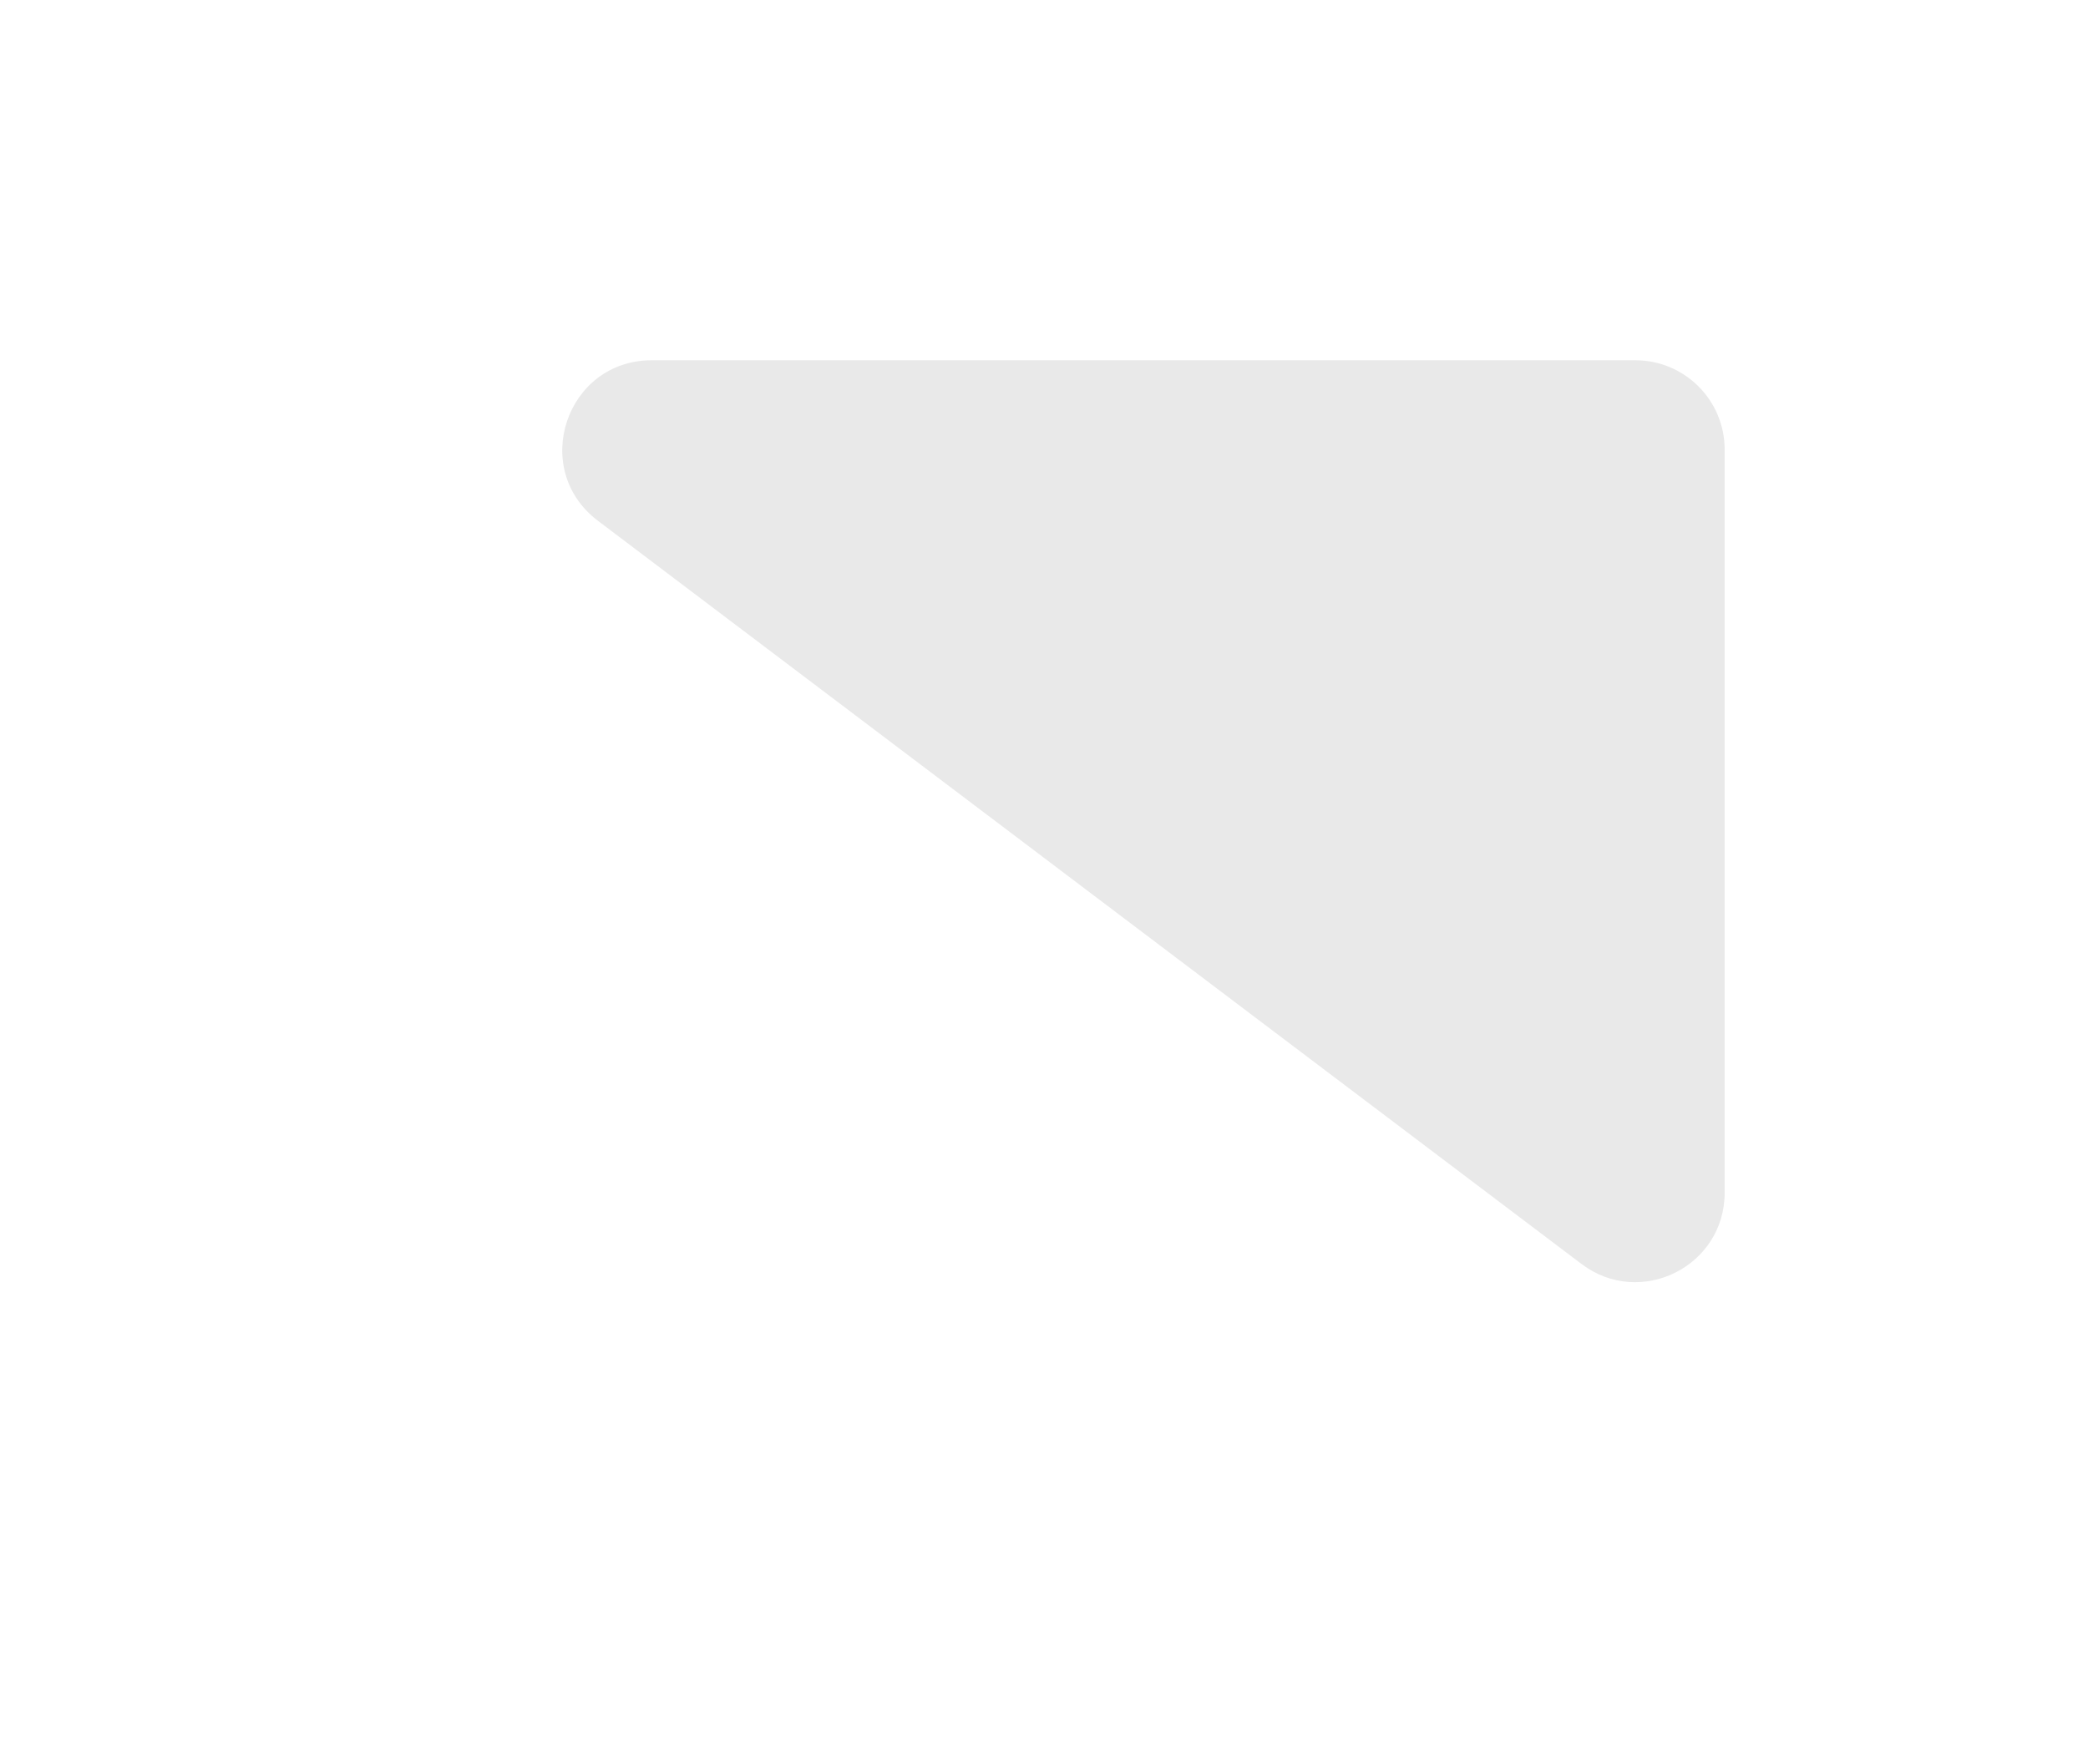 <svg width="58" height="49" viewBox="0 0 58 49" fill="none" xmlns="http://www.w3.org/2000/svg">
<path d="M47.907 12.487C47.907 11.117 46.796 10.007 45.427 10.007H18.103C15.724 10.007 14.71 13.031 16.608 14.465L43.932 35.11C45.565 36.344 47.907 35.179 47.907 33.131V12.487Z" fill="#E9E9E9"/>
</svg>

